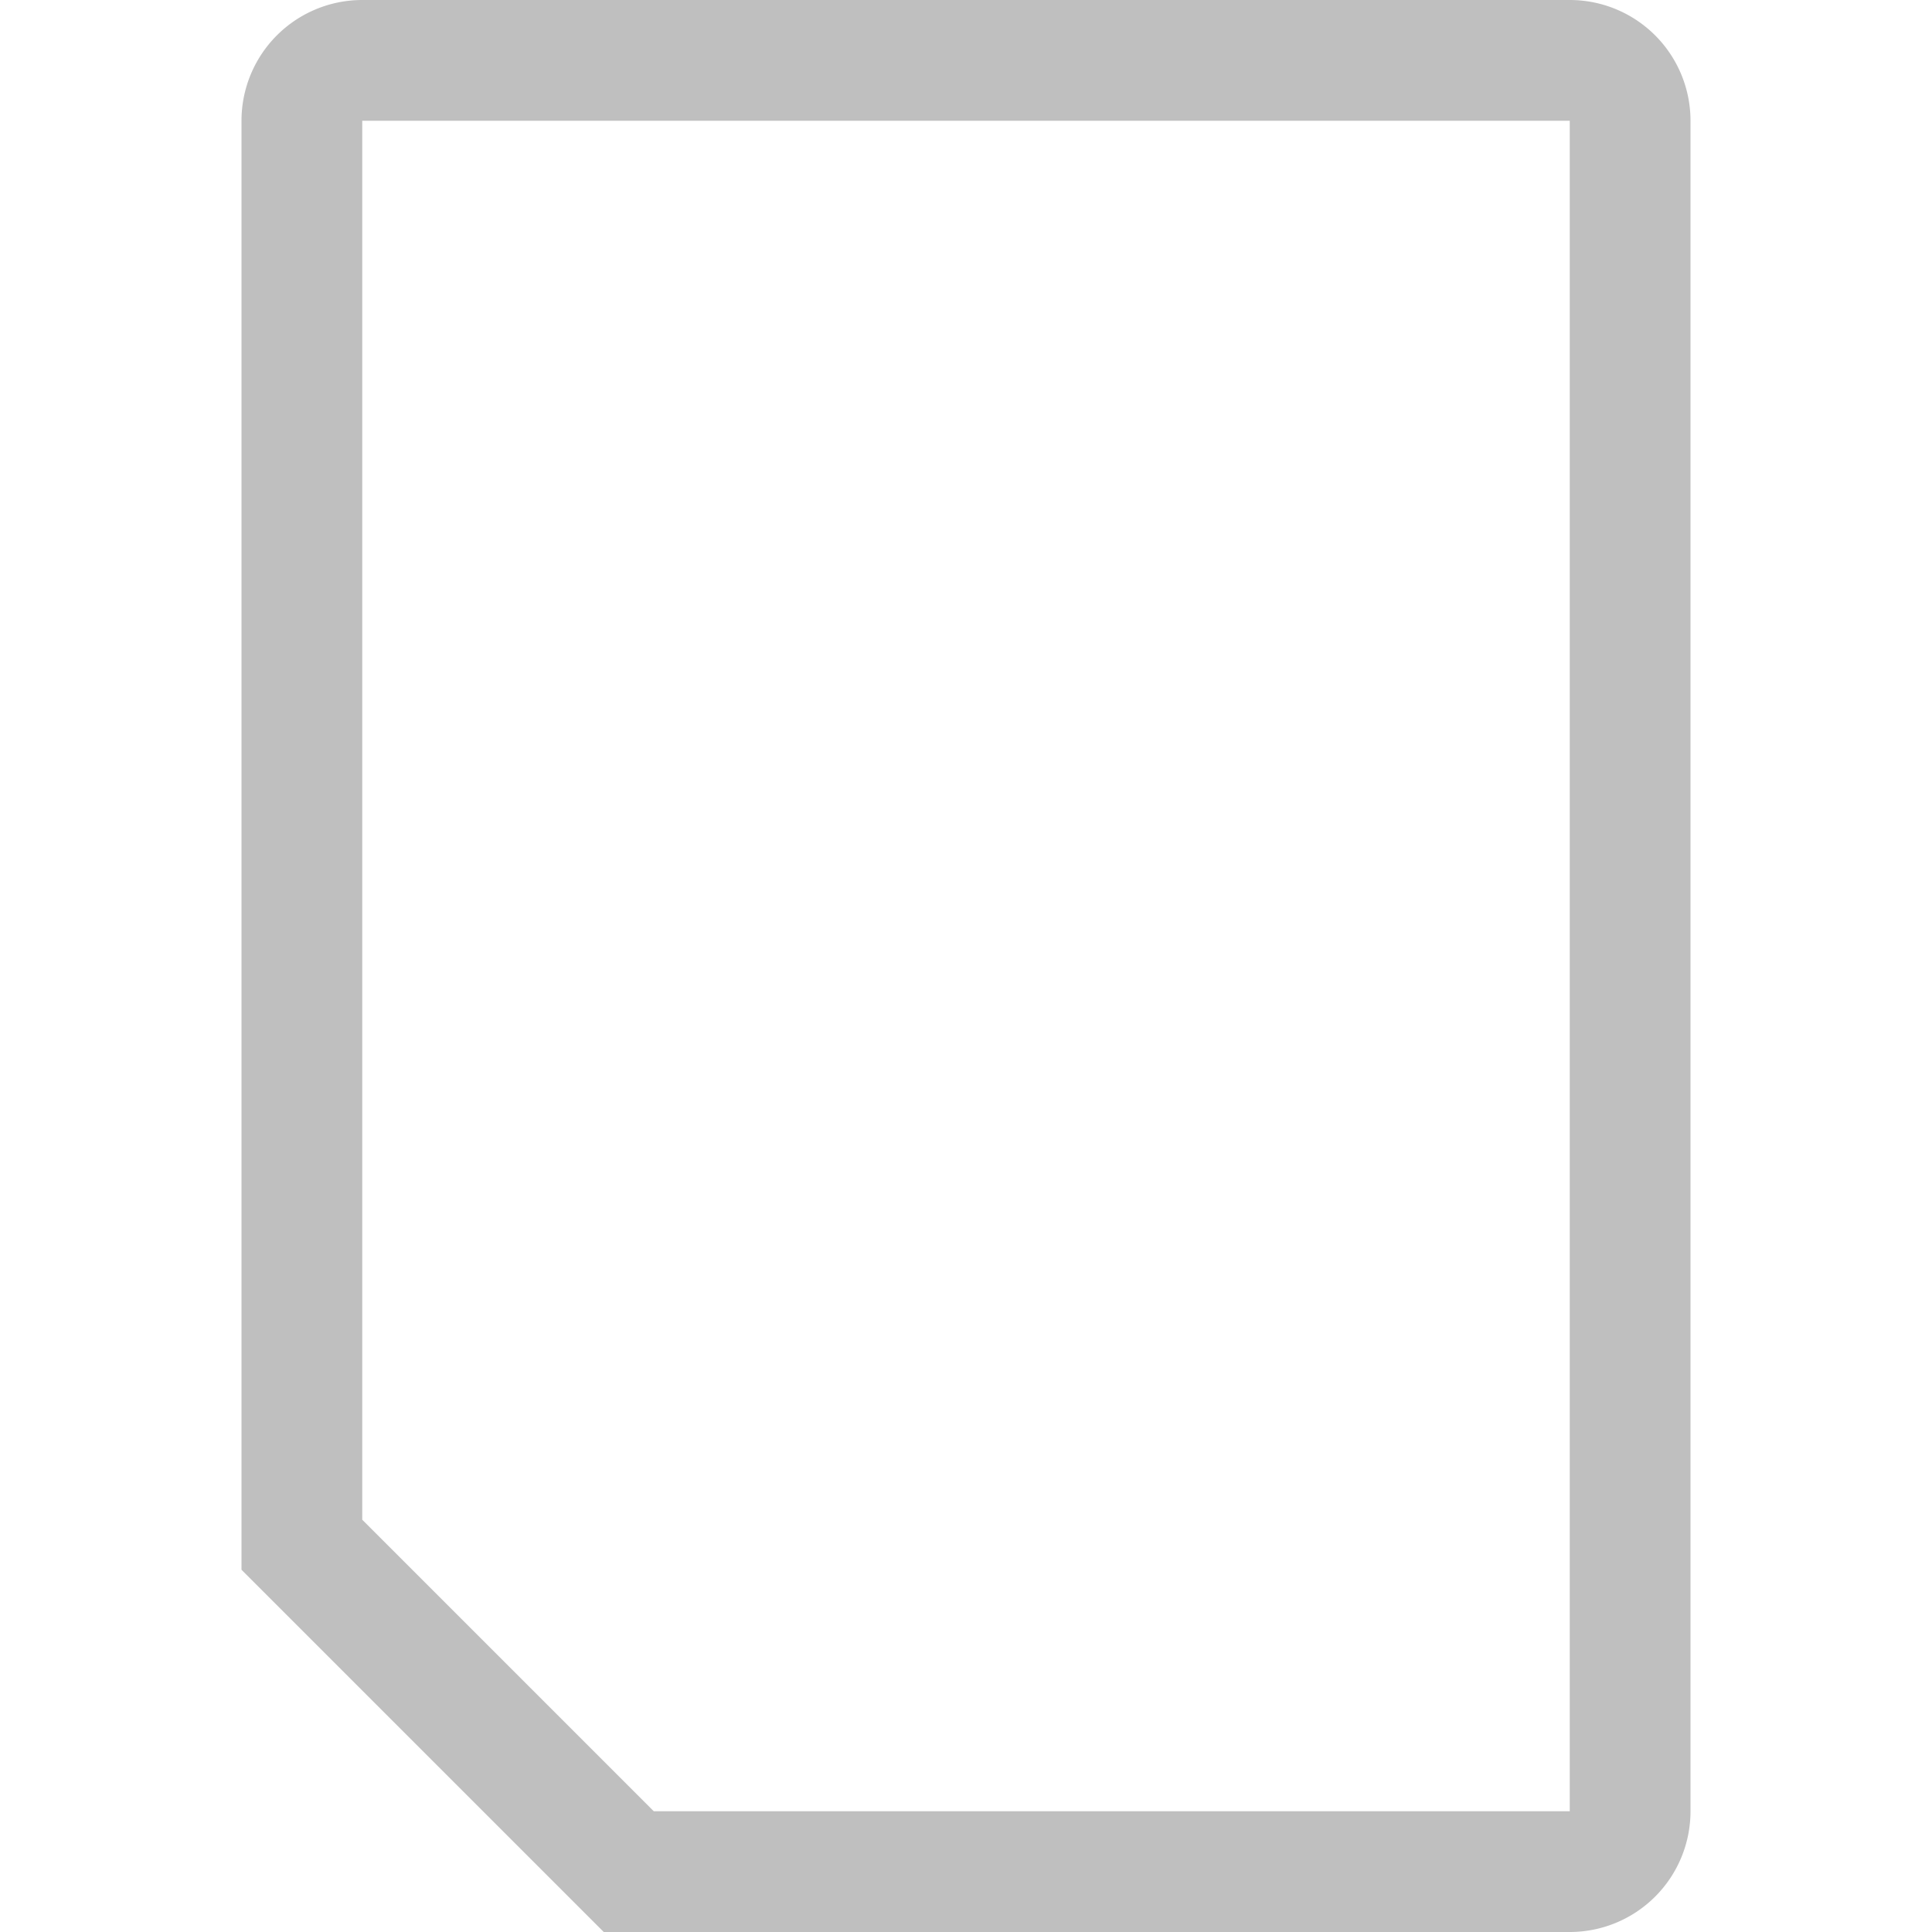 <svg id="Layer_1" data-name="Layer 1" xmlns="http://www.w3.org/2000/svg" width="80" height="80" viewBox="0 0 80 80"><defs><style>.cls-1{fill:#bfbfbf;}</style></defs><title>None</title><path class="cls-1" d="M65,5V75H27.071L15,62.929V5H65m0-5H15a5,5,0,0,0-5,5V65L25,80H65a5,5,0,0,0,5-5V5a5,5,0,0,0-5-5Z"/></svg>